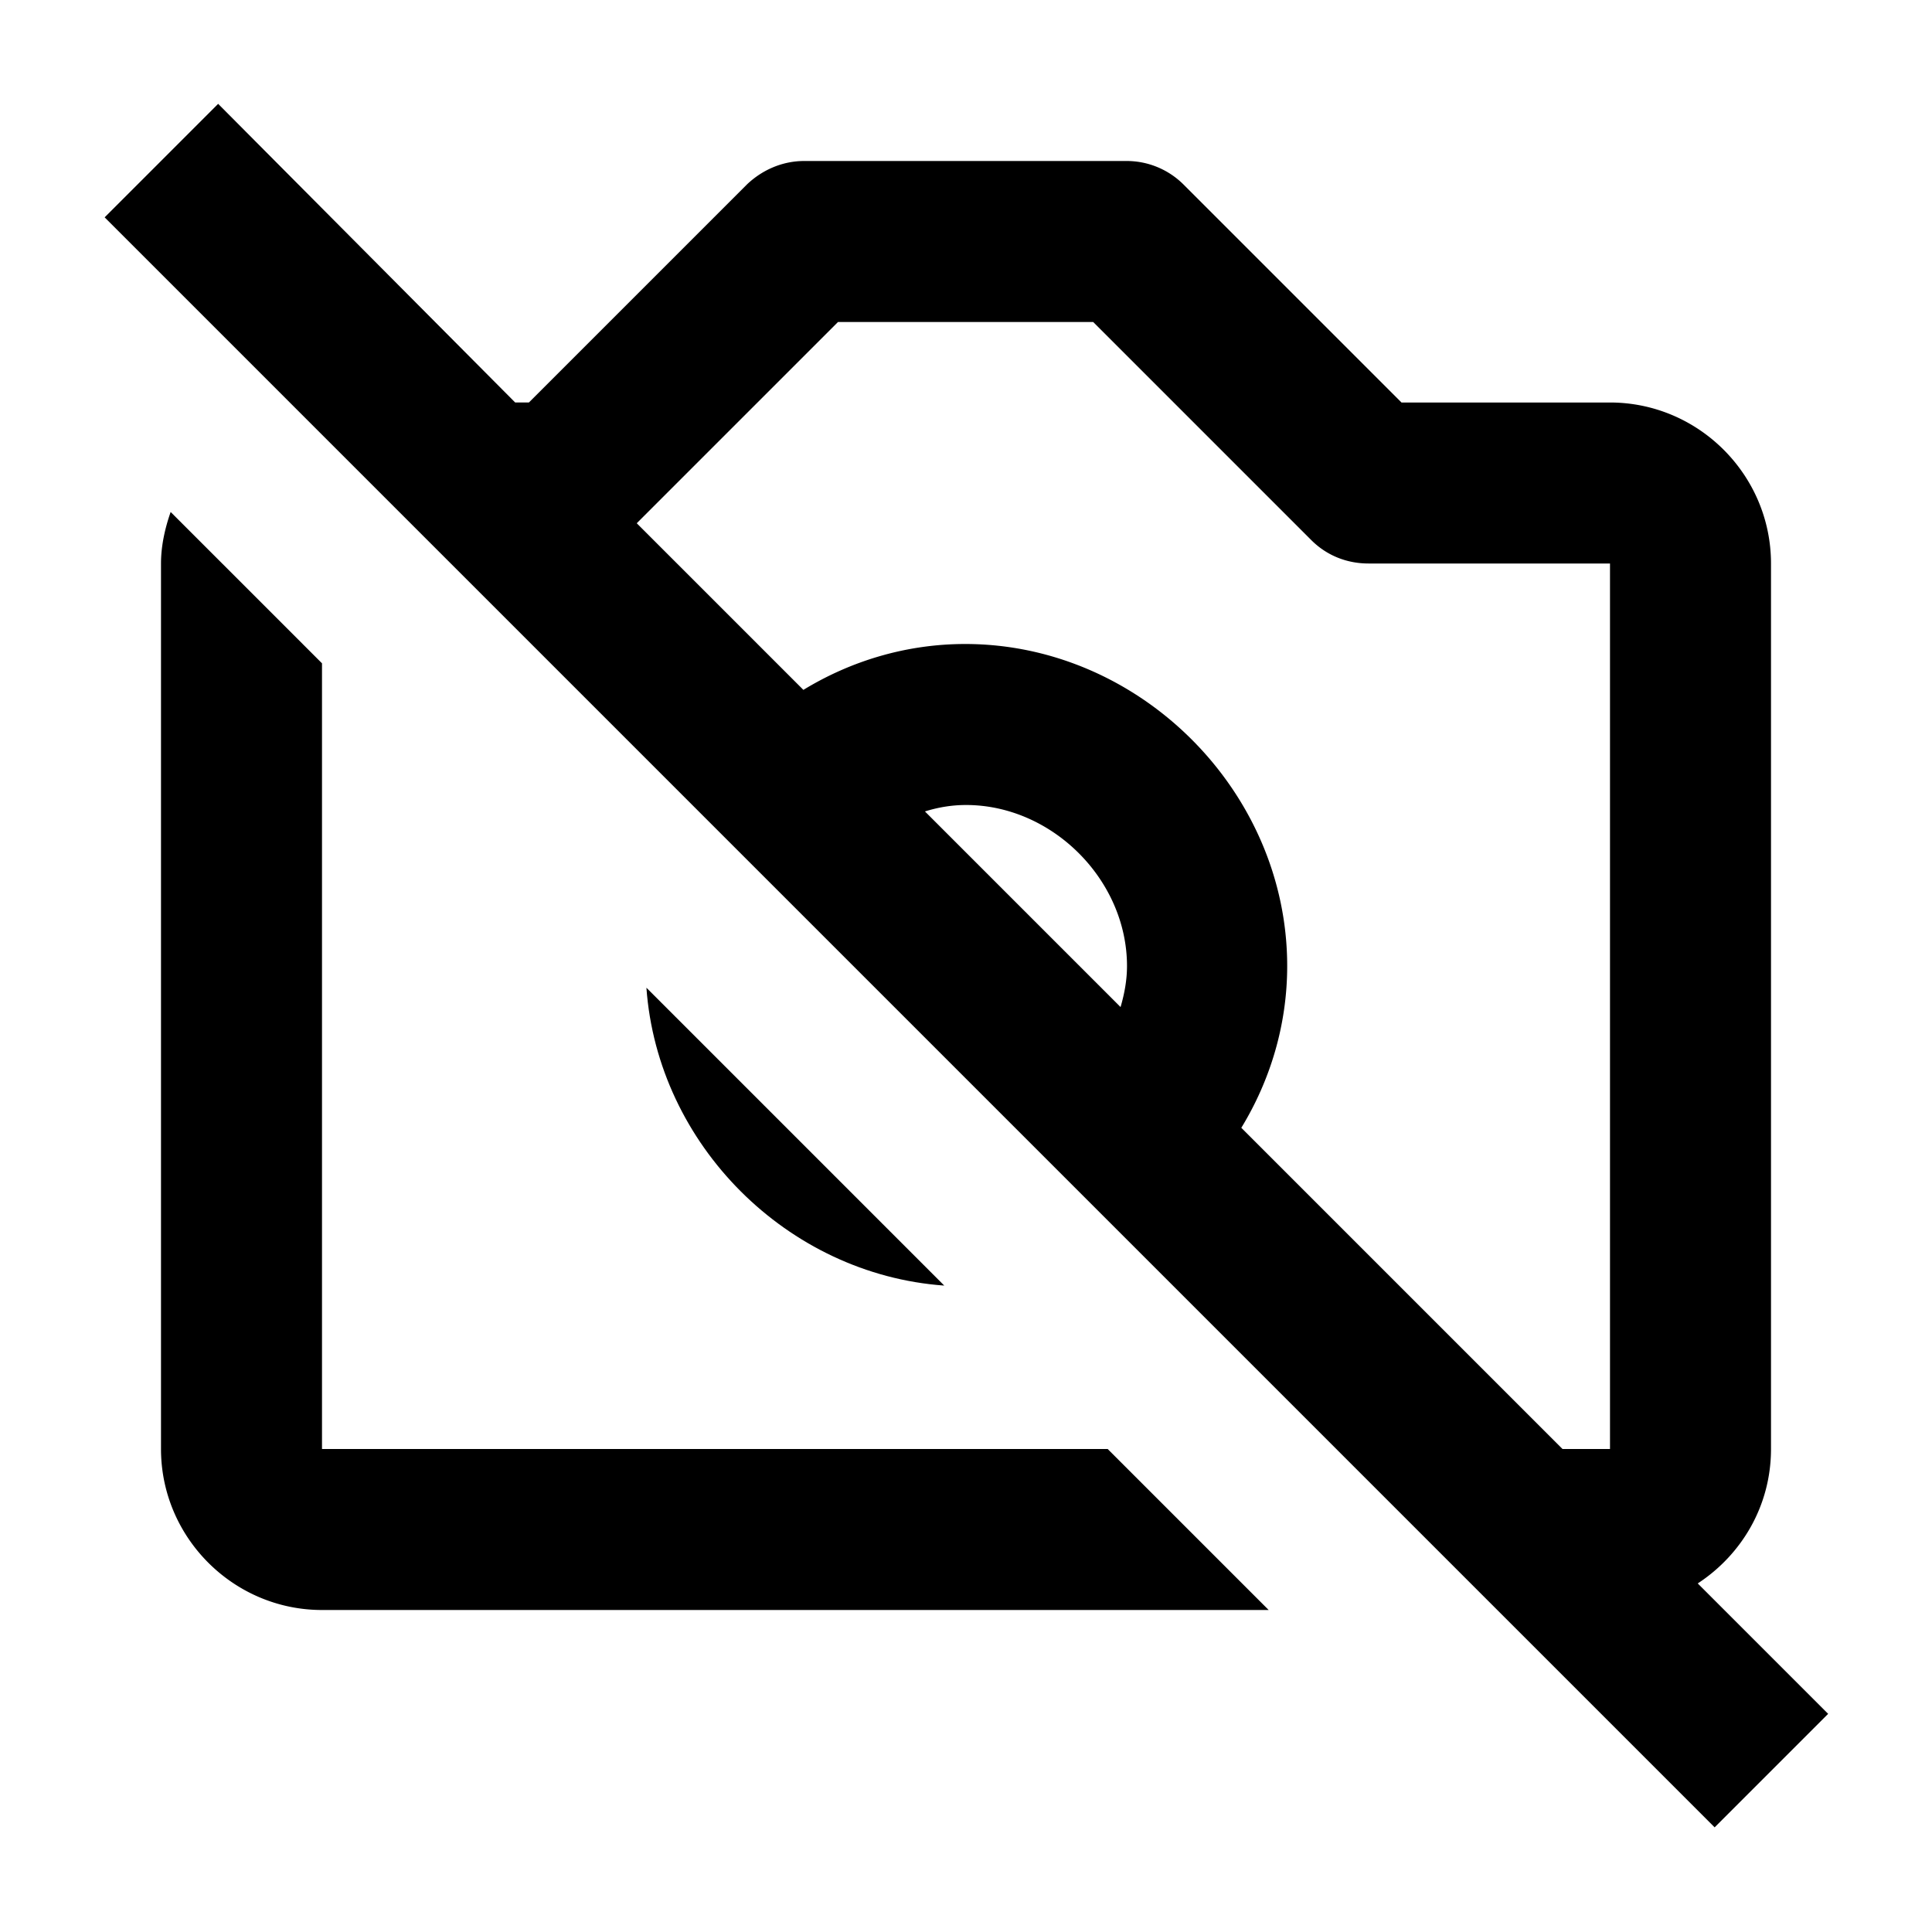 <svg xmlns="http://www.w3.org/2000/svg" width="24" height="24"><!--Boxicons v3.0 https://boxicons.com | License  https://docs.boxicons.com/free--><path d="M4 18V8.24L2.12 6.36c-.07.2-.12.42-.12.64v11c0 1.1.9 2 2 2h11.76l-2-2zm18 0V7c0-1.1-.9-2-2-2h-2.59L14.7 2.29a1 1 0 0 0-.71-.29h-4c-.27 0-.52.11-.71.29L6.57 5H6.4L2.71 1.29 1.3 2.7l20 20 1.41-1.41-1.62-1.62c.55-.36.91-.97.91-1.67M10.41 4h3.17l2.71 2.71c.19.19.44.29.71.29h3v11h-.59l-3.99-3.99c.36-.59.57-1.28.57-2.01 0-2.17-1.83-4-4-4-.73 0-1.42.21-2.01.57L7.91 6.5zm1.08 6.08c.16-.05.33-.08.51-.08 1.07 0 2 .93 2 2 0 .17-.03.34-.08.51z"/><path d="M8.03 12.27c.14 1.95 1.75 3.56 3.7 3.7z"/></svg>